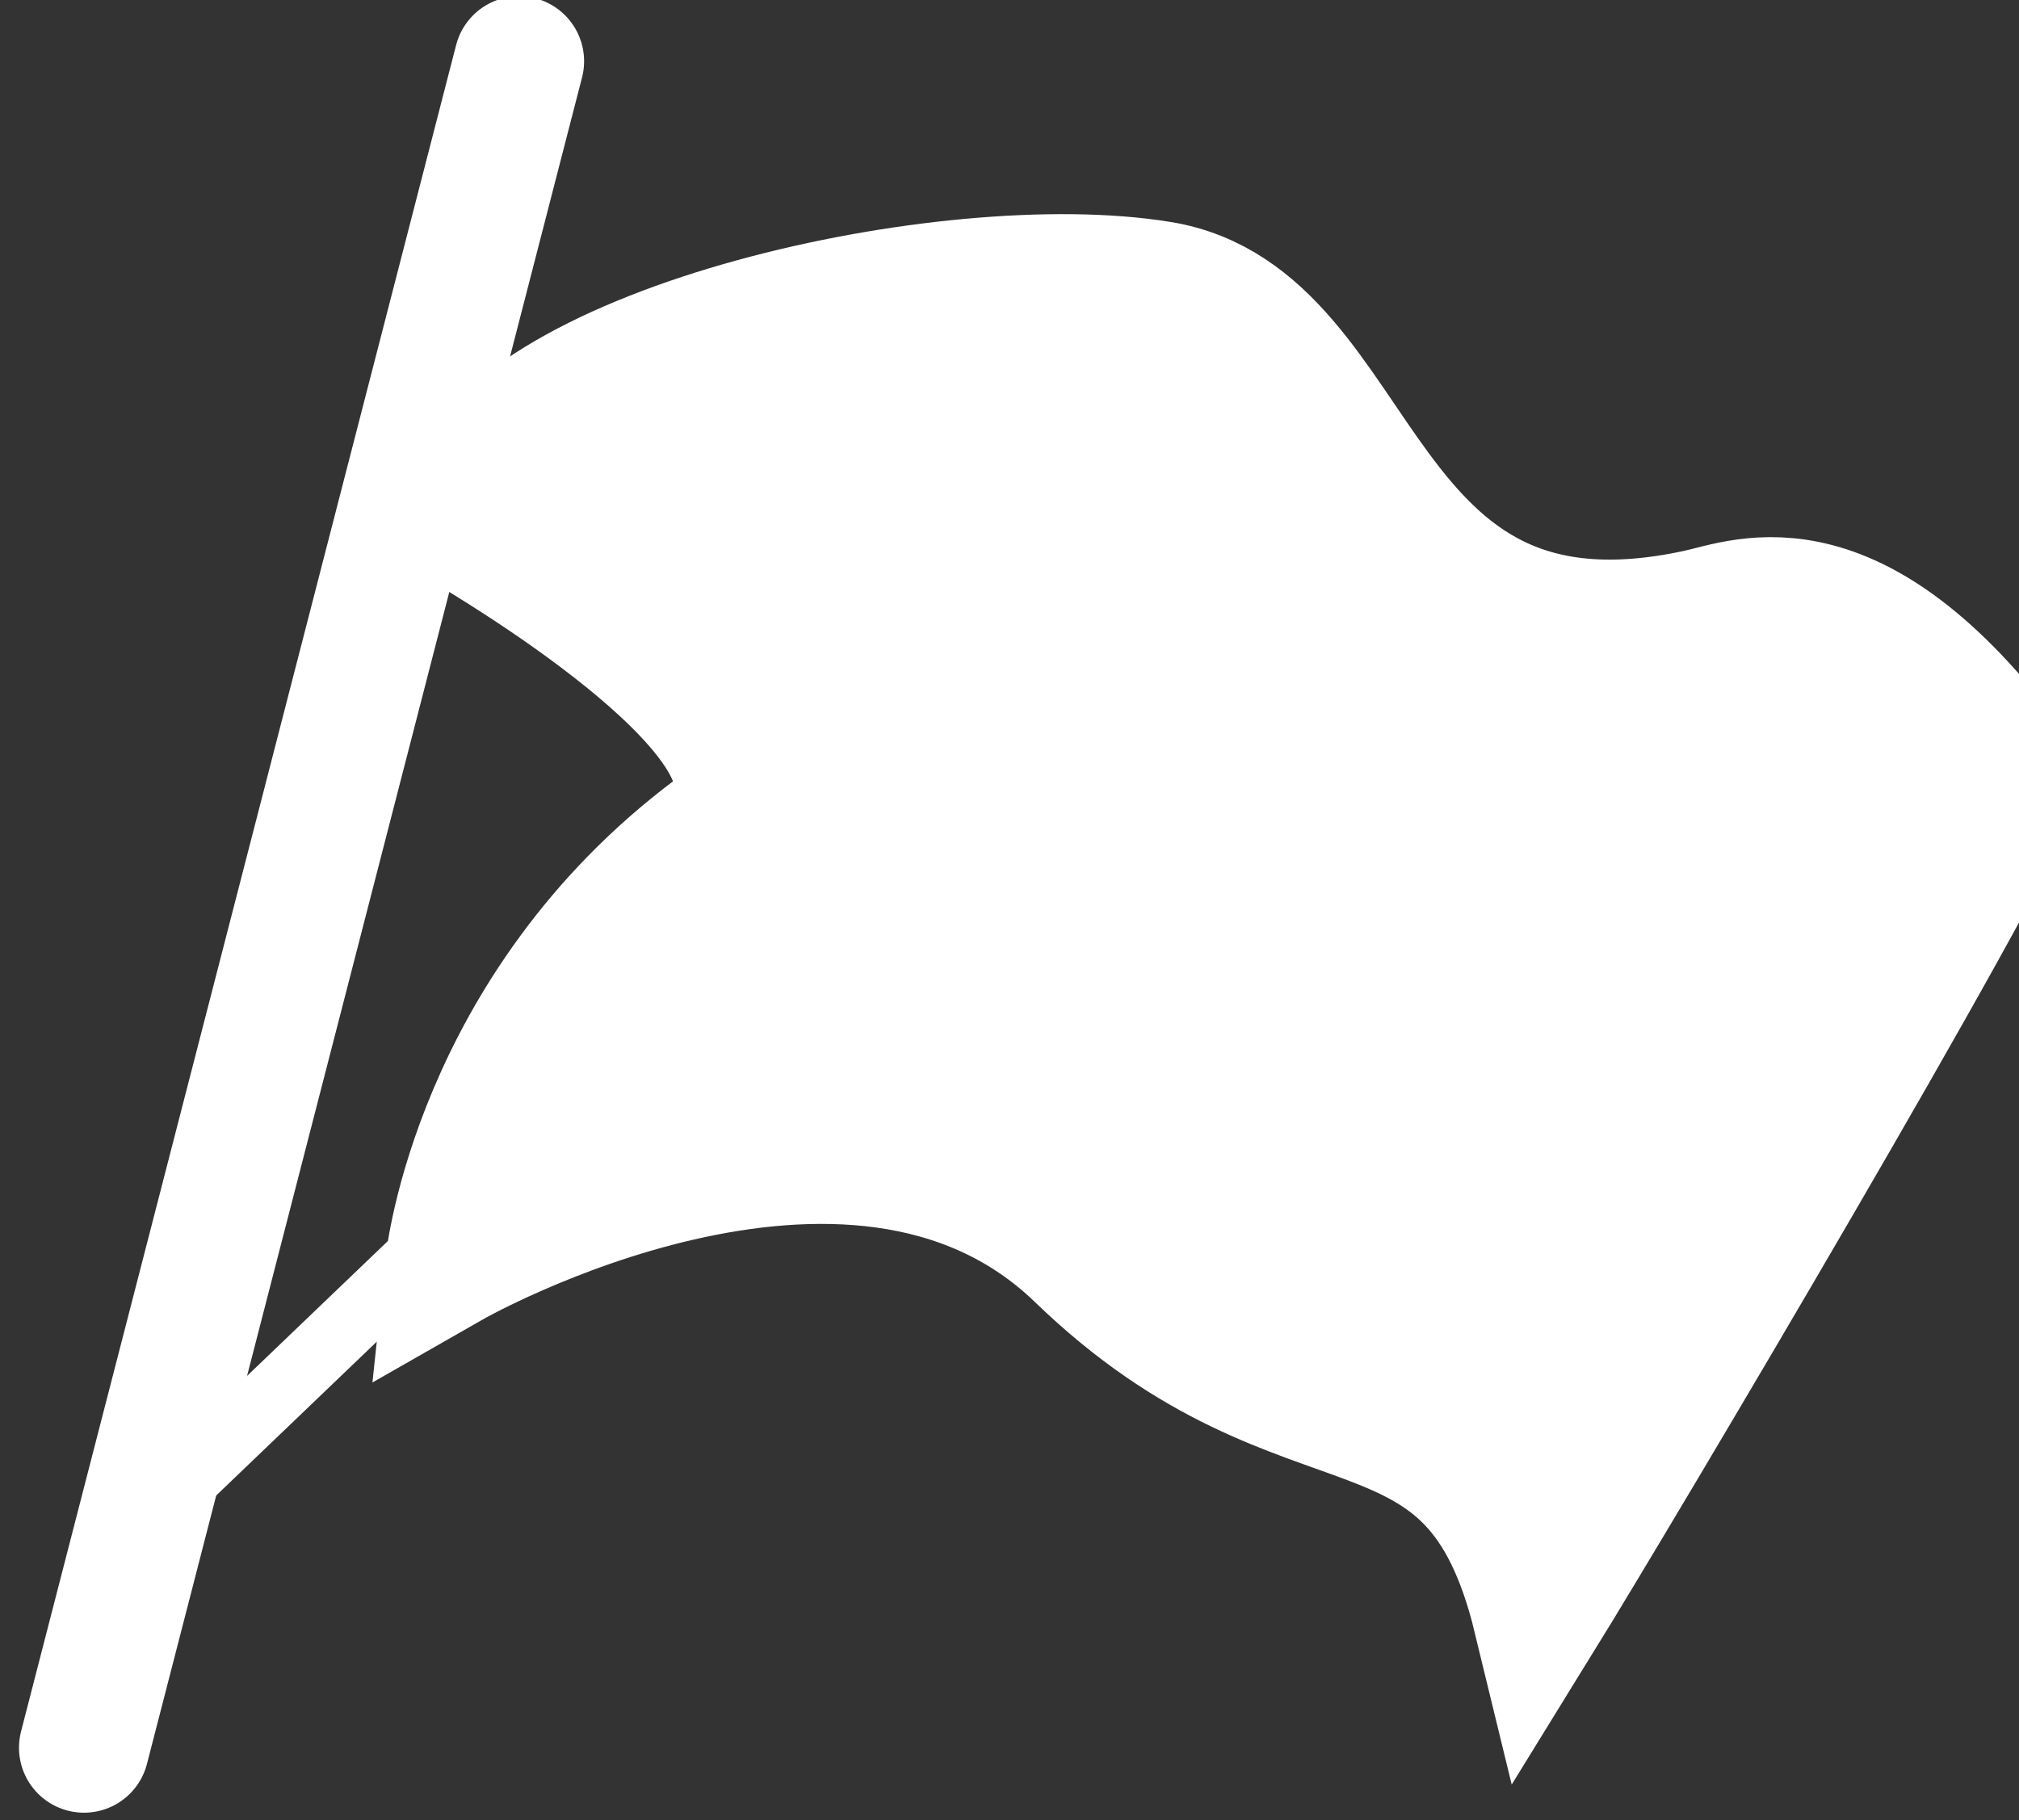 <?xml version="1.0" encoding="utf-8"?>
<!-- Generator: Adobe Illustrator 15.0.2, SVG Export Plug-In . SVG Version: 6.00 Build 0)  -->
<!DOCTYPE svg PUBLIC "-//W3C//DTD SVG 1.1//EN" "http://www.w3.org/Graphics/SVG/1.1/DTD/svg11.dtd">
<svg version="1.1" id="Layer_1" xmlns="http://www.w3.org/2000/svg" xmlns:xlink="http://www.w3.org/1999/xlink" x="0px" y="0px"
	 width="15.527px" height="14px" viewBox="0 0 15.527 14" enable-background="new 0 0 15.527 14" xml:space="preserve">
<rect x="0" y="0" width="15.527" height="14" fill="#333333" stroke="none"/>
<line fill="#FFFFFF" stroke="#FFFFFF" stroke-linecap="round" x1="0.646" y1="13.443" x2="3.992" y2="0.471"/>
<line fill="#FFFFFF" stroke="#FFFFFF" stroke-width="0.5" x1="1.175" y1="11.624" x2="3.963" y2="8.953"/>
<path fill="#FFFFFF" stroke="#FFFFFF" d="M3.493,3.993c0.851,0.499,2.818,1.79,1.996,2.407C3.67,7.764,3.464,9.715,3.464,9.715
	s3.082-1.762,4.843-0.059s3.023,0.734,3.522,2.789c0.616-0.998,3.435-5.753,3.698-6.458c-1.243-1.727-2.091-1.344-2.466-1.262
	c-2.7,0.587-2.523-2.26-4.138-2.524S3.993,2.671,3.582,3.846"/>
</svg>
